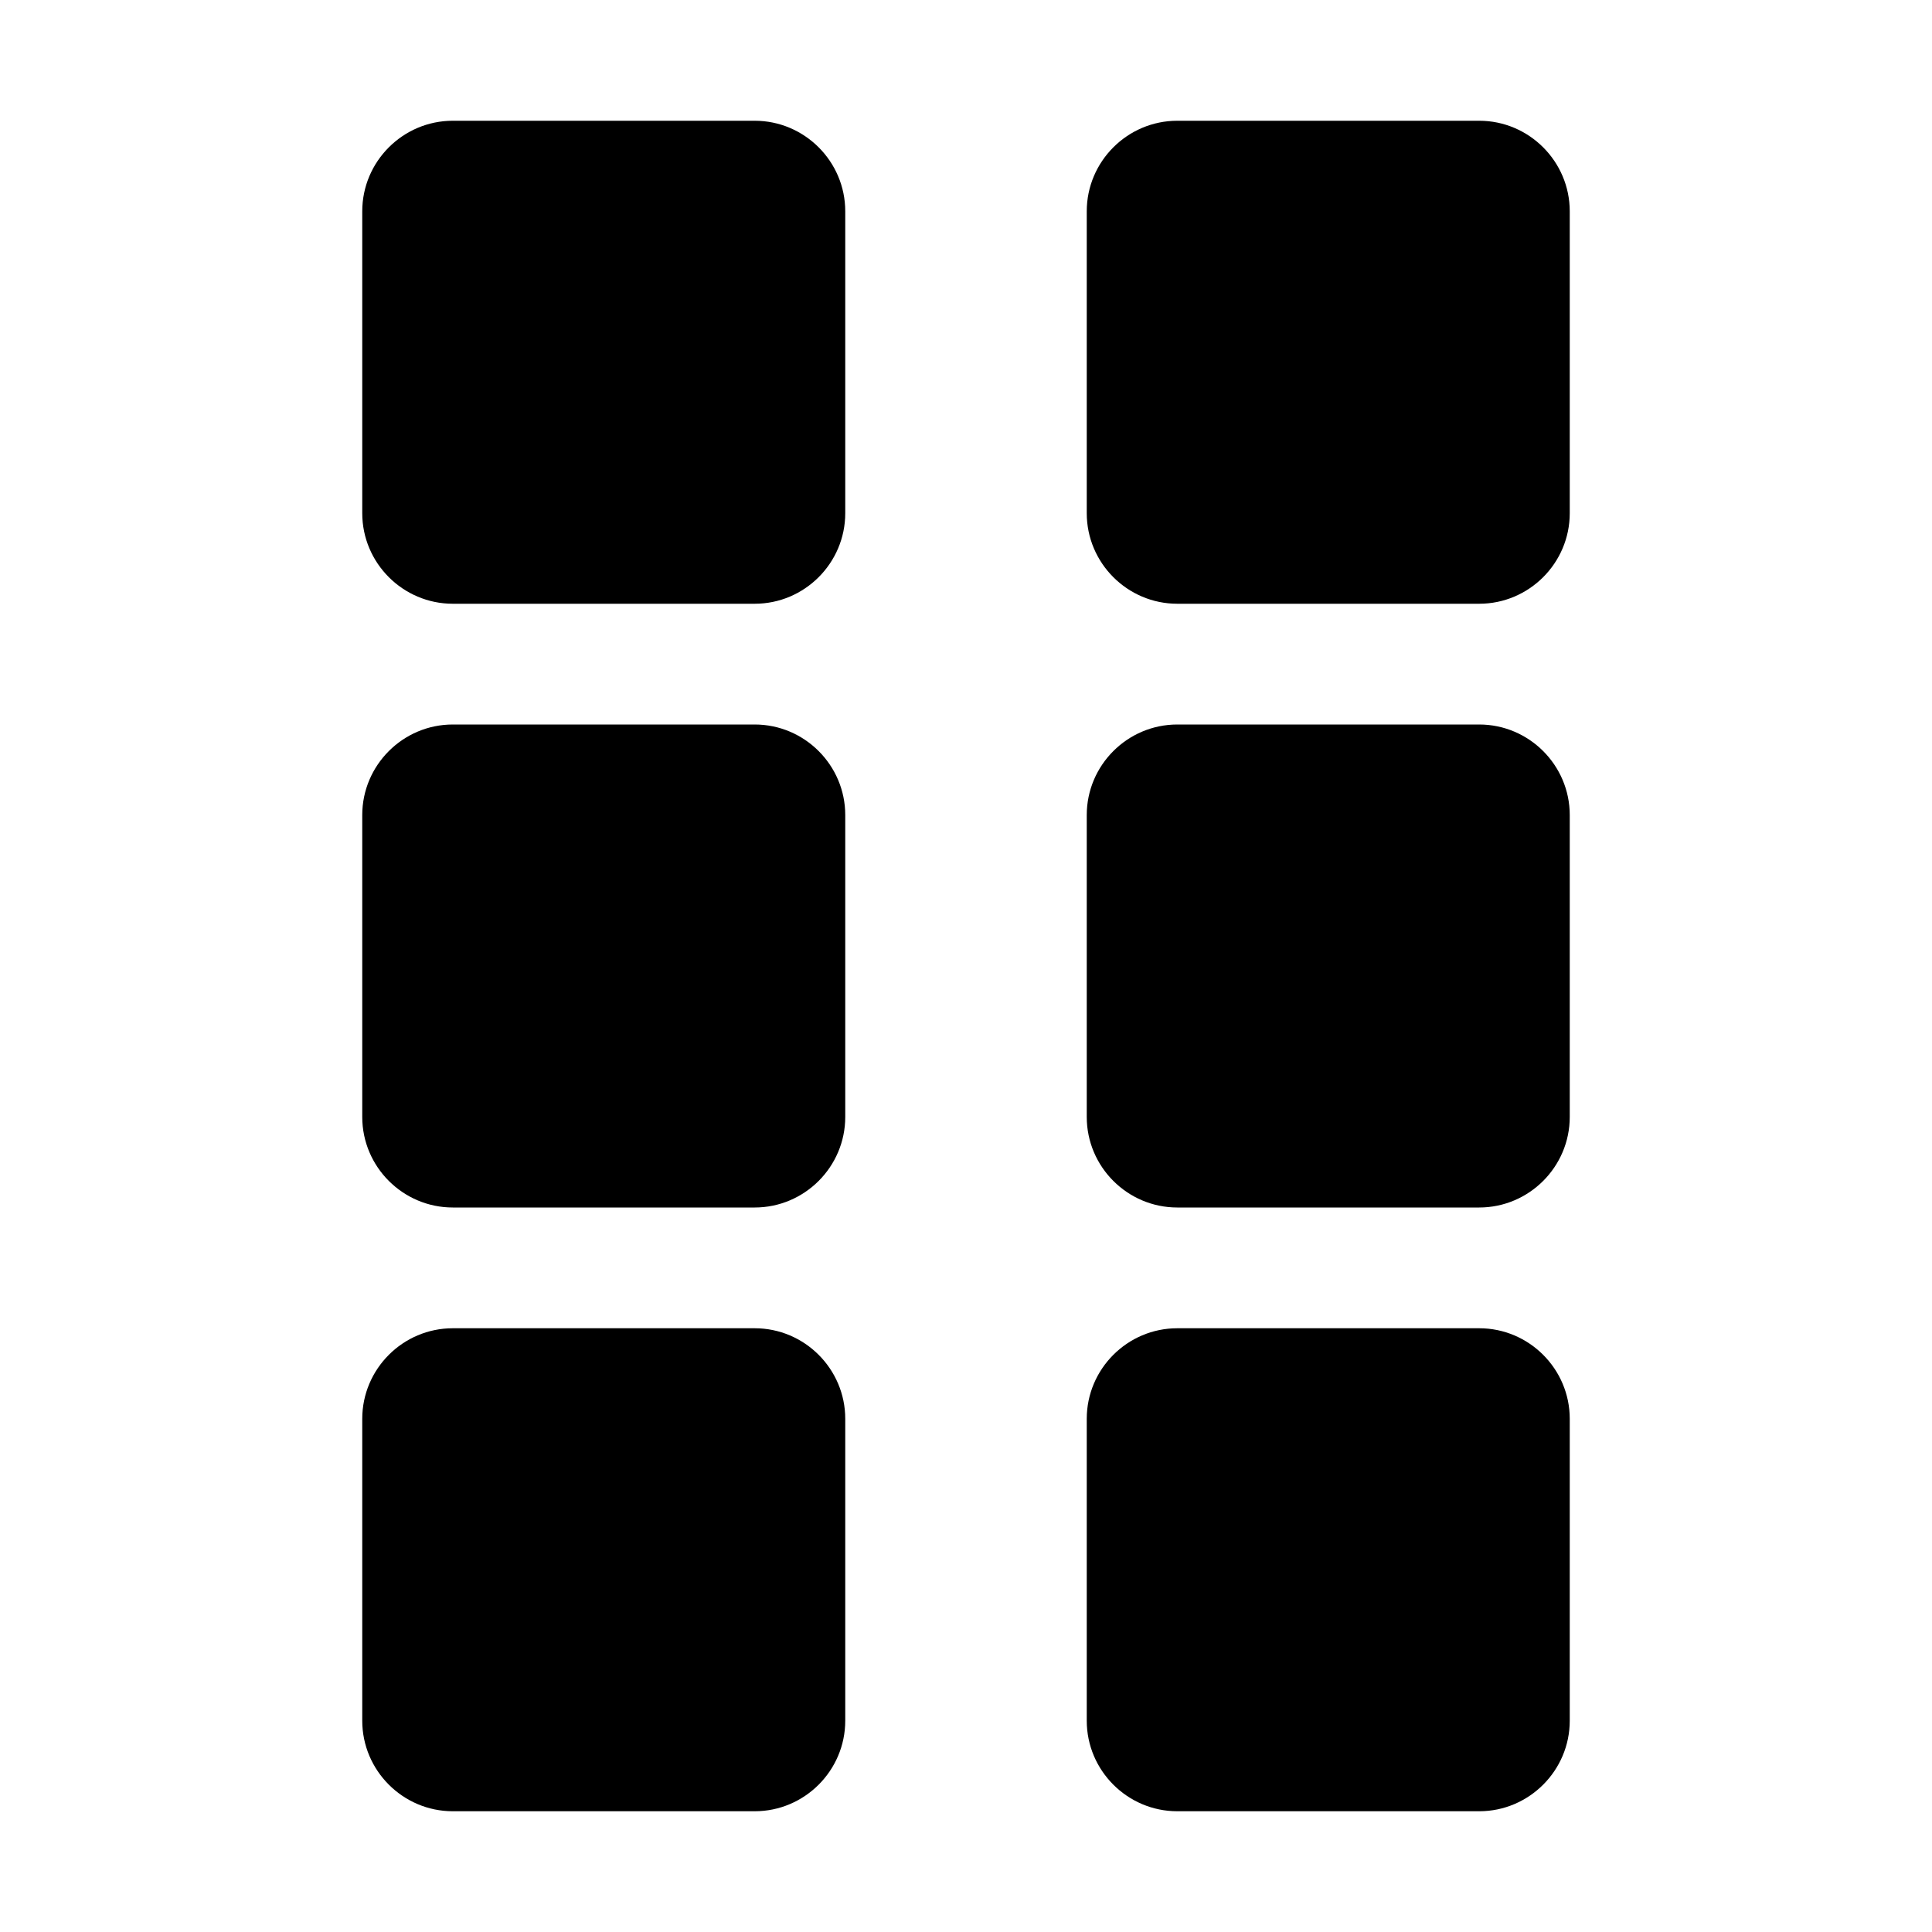 <?xml version="1.0" encoding="UTF-8" standalone="no"?>
<svg
   xmlns:dc="http://purl.org/dc/elements/1.1/"
   xmlns:cc="http://creativecommons.org/ns#"
   xmlns:rdf="http://www.w3.org/1999/02/22-rdf-syntax-ns#"
   xmlns:svg="http://www.w3.org/2000/svg"
   xmlns="http://www.w3.org/2000/svg"
   version="1.1"
   id="svg2"
   viewBox="0 0 16 16"
   shape-rendering="geometricPrecision"
   width="16"
   height="16">
  <defs
     id="defs18" />
  <path
     id="path4"
     d="M 3.75,1 C 3.337,1 3,1.337 3,1.75 l 0,2.5 C 3,4.663 3.337,5 3.75,5 l 2.5,0 C 6.663,5 7,4.663 7,4.25 L 7,1.75 C 7,1.337 6.663,1 6.25,1 Z" />
  <path
     id="path6"
     d="M 3.75,6 C 3.337,6 3,6.337 3,6.75 l 0,2.5 C 3,9.663 3.337,10 3.75,10 l 2.5,0 C 6.663,10 7,9.663 7,9.25 L 7,6.75 C 7,6.337 6.663,6 6.25,6 Z" />
  <path
     id="path8"
     d="M 3.75,11 C 3.337,11 3,11.337 3,11.75 l 0,2.5 C 3,14.663 3.337,15 3.75,15 l 2.5,0 C 6.663,15 7,14.663 7,14.25 l 0,-2.5 C 7,11.337 6.663,11 6.25,11 Z" />
  <path
     id="path10"
     d="M 9.75,1 C 9.337,1 9,1.337 9,1.75 l 0,2.5 C 9,4.663 9.337,5 9.75,5 l 2.5,0 C 12.663,5 13,4.663 13,4.25 l 0,-2.5 C 13,1.337 12.663,1 12.25,1 Z" />
  <path
     id="path12"
     d="M 9.75,6 C 9.337,6 9,6.337 9,6.75 l 0,2.5 C 9,9.663 9.337,10 9.75,10 l 2.5,0 C 12.663,10 13,9.663 13,9.25 l 0,-2.5 C 13,6.337 12.663,6 12.25,6 Z" />
  <path
     id="path14"
     d="M 9.75,11 C 9.337,11 9,11.337 9,11.75 l 0,2.5 C 9,14.663 9.337,15 9.75,15 l 2.5,0 C 12.663,15 13,14.663 13,14.25 l 0,-2.5 C 13,11.337 12.663,11 12.25,11 Z" />
</svg>
